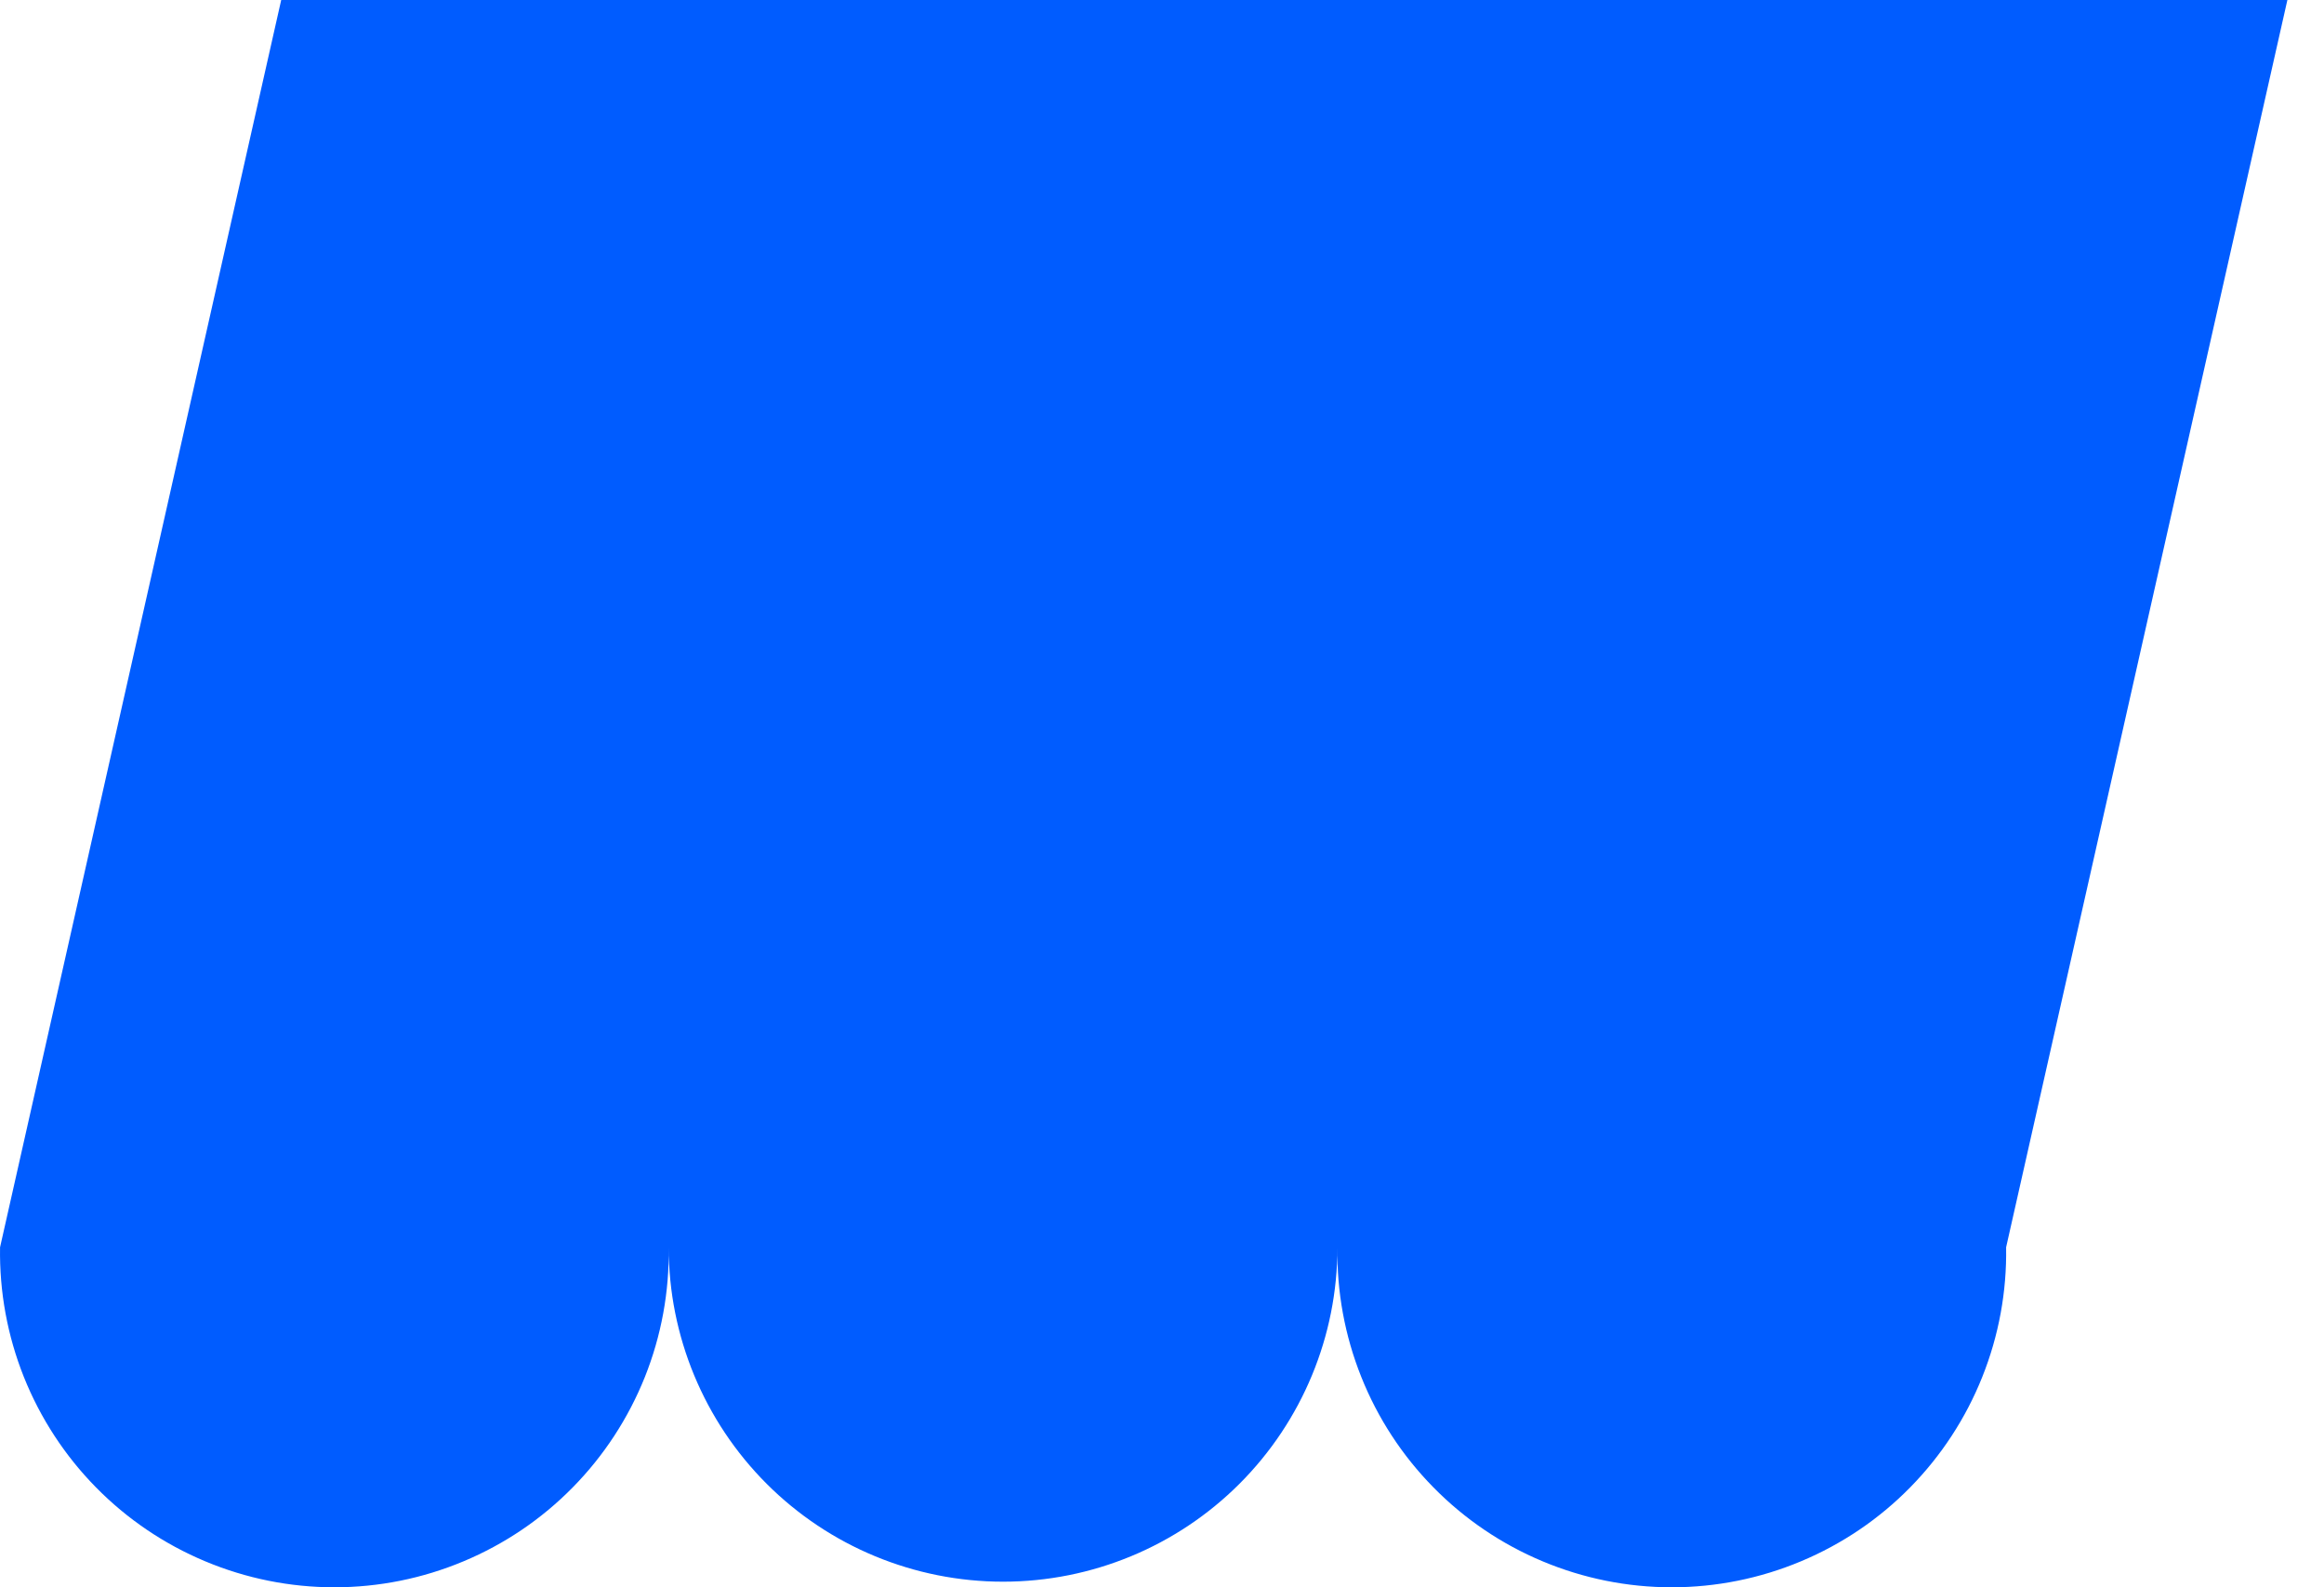 <svg width="41" height="28" viewBox="0 0 41 28" fill="none" xmlns="http://www.w3.org/2000/svg">
<path d="M4.961 0L0.001 22.002C-0.012 22.785 0.131 23.563 0.421 24.29C0.712 25.017 1.144 25.679 1.693 26.237C2.242 26.796 2.897 27.239 3.619 27.541C4.341 27.844 5.116 28 5.899 28C6.682 28 7.457 27.844 8.179 27.541C8.901 27.239 9.556 26.796 10.105 26.237C10.654 25.679 11.086 25.017 11.377 24.29C11.667 23.563 11.81 22.785 11.797 22.002C11.797 23.567 12.419 25.067 13.525 26.174C14.631 27.28 16.132 27.901 17.696 27.901C19.261 27.901 20.761 27.28 21.867 26.174C22.974 25.067 23.595 23.567 23.595 22.002C23.582 22.785 23.725 23.563 24.016 24.29C24.306 25.017 24.739 25.679 25.288 26.237C25.837 26.796 26.491 27.239 27.213 27.541C27.935 27.844 28.711 28 29.494 28C30.276 28 31.052 27.844 31.774 27.541C32.496 27.239 33.151 26.796 33.7 26.237C34.248 25.679 34.681 25.017 34.971 24.29C35.262 23.563 35.405 22.785 35.392 22.002L40.354 0H4.961Z" fill="#005CFF"/>
</svg>